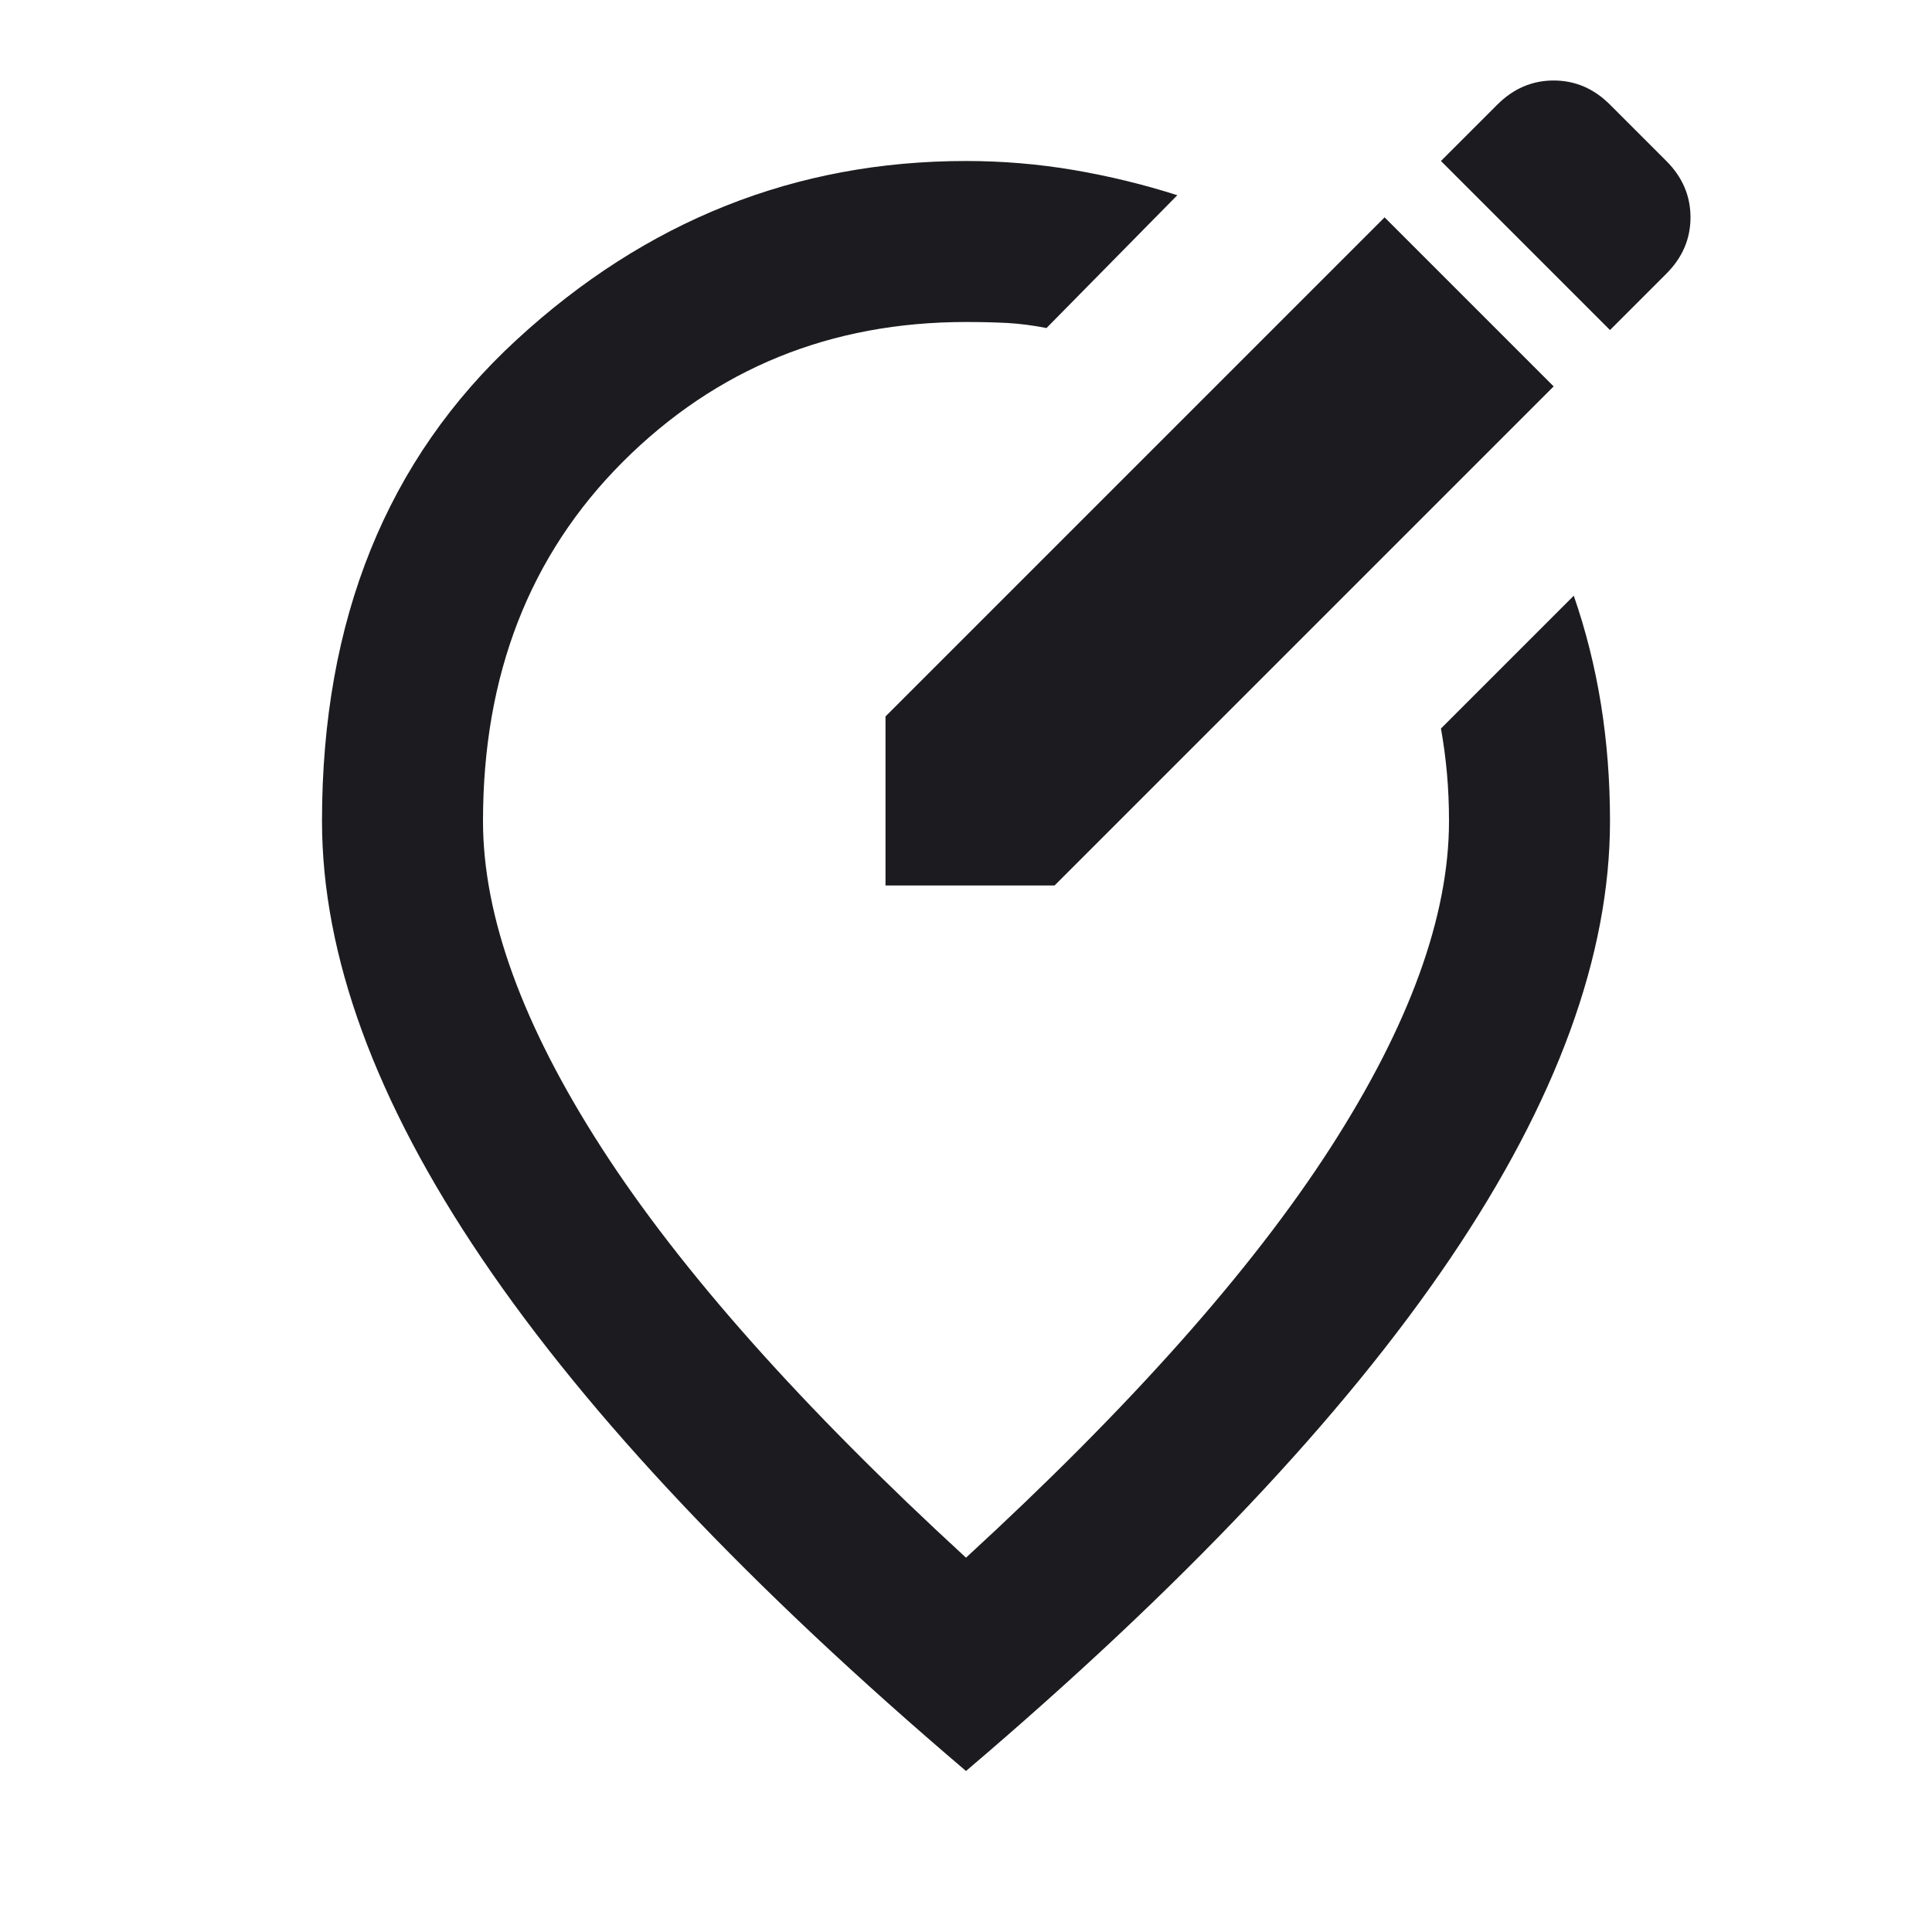 <svg width="24" height="24" viewBox="0 0 24 24" fill="none" xmlns="http://www.w3.org/2000/svg">
<mask id="mask0_1_836" style="mask-type:alpha" maskUnits="userSpaceOnUse" x="0" y="0" width="24" height="24">
<rect width="24" height="24" fill="#D9D9D9"/>
</mask>
<g mask="url(#mask0_1_836)">
<path d="M11 11H13.1L19.3 4.8L17.2 2.7L11 8.9V11ZM20 4.1L20.7 3.4C20.9 3.2 21 2.967 21 2.7C21 2.433 20.9 2.2 20.7 2L20 1.3C19.8 1.1 19.567 1 19.3 1C19.033 1 18.8 1.1 18.6 1.3L17.9 2L20 4.1ZM12 22C9.317 19.717 7.313 17.596 5.988 15.637C4.663 13.679 4 11.867 4 10.2C4 7.7 4.804 5.708 6.413 4.225C8.021 2.742 9.883 2 12 2C12.45 2 12.896 2.037 13.338 2.112C13.779 2.187 14.208 2.292 14.625 2.425L13 4.075C12.833 4.042 12.671 4.021 12.512 4.012C12.354 4.004 12.183 4 12 4C10.317 4 8.896 4.579 7.737 5.737C6.579 6.896 6 8.383 6 10.2C6 11.383 6.492 12.737 7.475 14.262C8.458 15.787 9.967 17.483 12 19.35C14.033 17.483 15.542 15.787 16.525 14.262C17.508 12.737 18 11.383 18 10.2C18 10 17.992 9.804 17.975 9.612C17.958 9.421 17.933 9.233 17.9 9.05L19.55 7.4C19.7 7.833 19.813 8.283 19.888 8.75C19.963 9.217 20 9.7 20 10.2C20 11.867 19.338 13.679 18.013 15.637C16.688 17.596 14.683 19.717 12 22Z" fill="#1C1B1F"/>
</g>
</svg>

